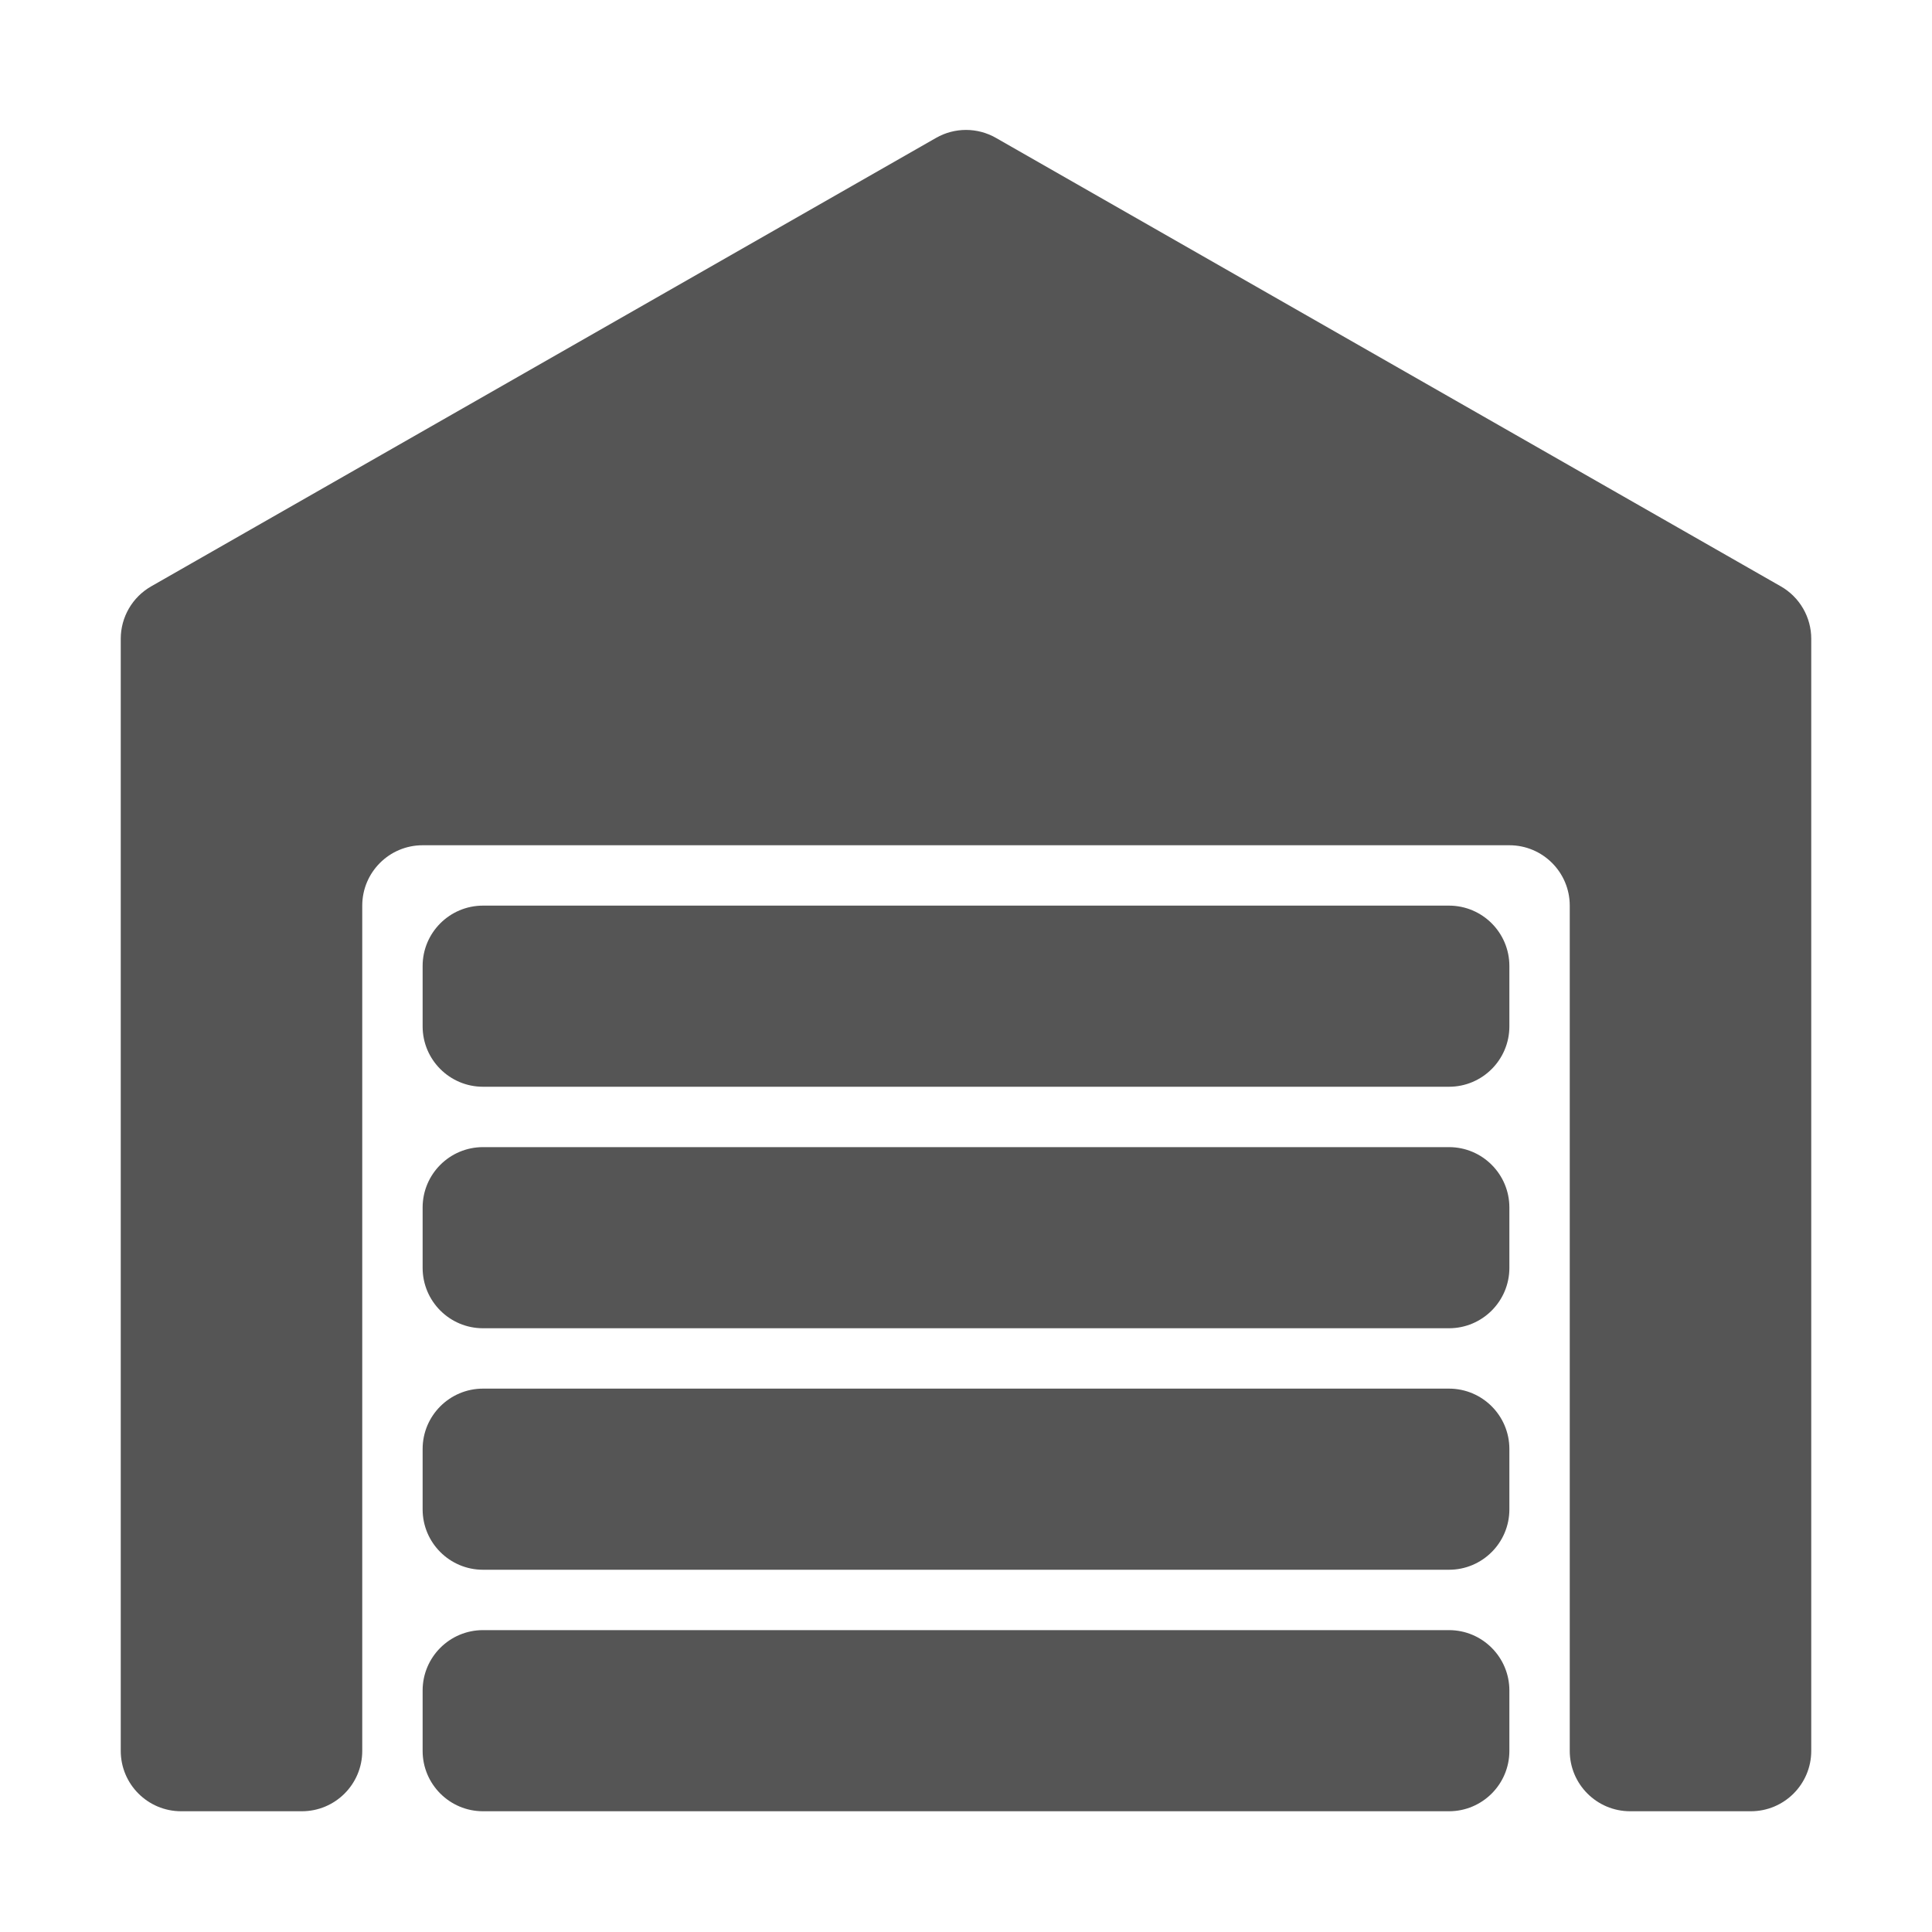 <svg viewBox="0 0 32 32" fill="none" xmlns="http://www.w3.org/2000/svg">
<path d="M2.504 9.712C2.192 9.89 2 10.222 2 10.58V29C2 29.552 2.448 30 3 30H5C5.552 30 6 29.552 6 29V15C6 14.448 6.448 14 7 14H25C25.552 14 26 14.448 26 15V29C26 29.552 26.448 30 27 30H29C29.552 30 30 29.552 30 29V10.58C30 10.222 29.808 9.89 29.496 9.712L16.496 2.284C16.189 2.108 15.811 2.108 15.504 2.284L2.504 9.712Z" fill="#555555"/>
<path d="M8 22C7.448 22 7 21.552 7 21V20C7 19.448 7.448 19 8 19H24C24.552 19 25 19.448 25 20V21C25 21.552 24.552 22 24 22H8Z" fill="#555555"/>
<path d="M8 26C7.448 26 7 25.552 7 25V24C7 23.448 7.448 23 8 23H24C24.552 23 25 23.448 25 24V25C25 25.552 24.552 26 24 26H8Z" fill="#555555"/>
<path d="M8 30C7.448 30 7 29.552 7 29V28C7 27.448 7.448 27 8 27H24C24.552 27 25 27.448 25 28V29C25 29.552 24.552 30 24 30H8Z" fill="#555555"/>
<path d="M8 18C7.448 18 7 17.552 7 17V16C7 15.448 7.448 15 8 15H24C24.552 15 25 15.448 25 16V17C25 17.552 24.552 18 24 18H8Z" fill="#555555"/>
</svg>
